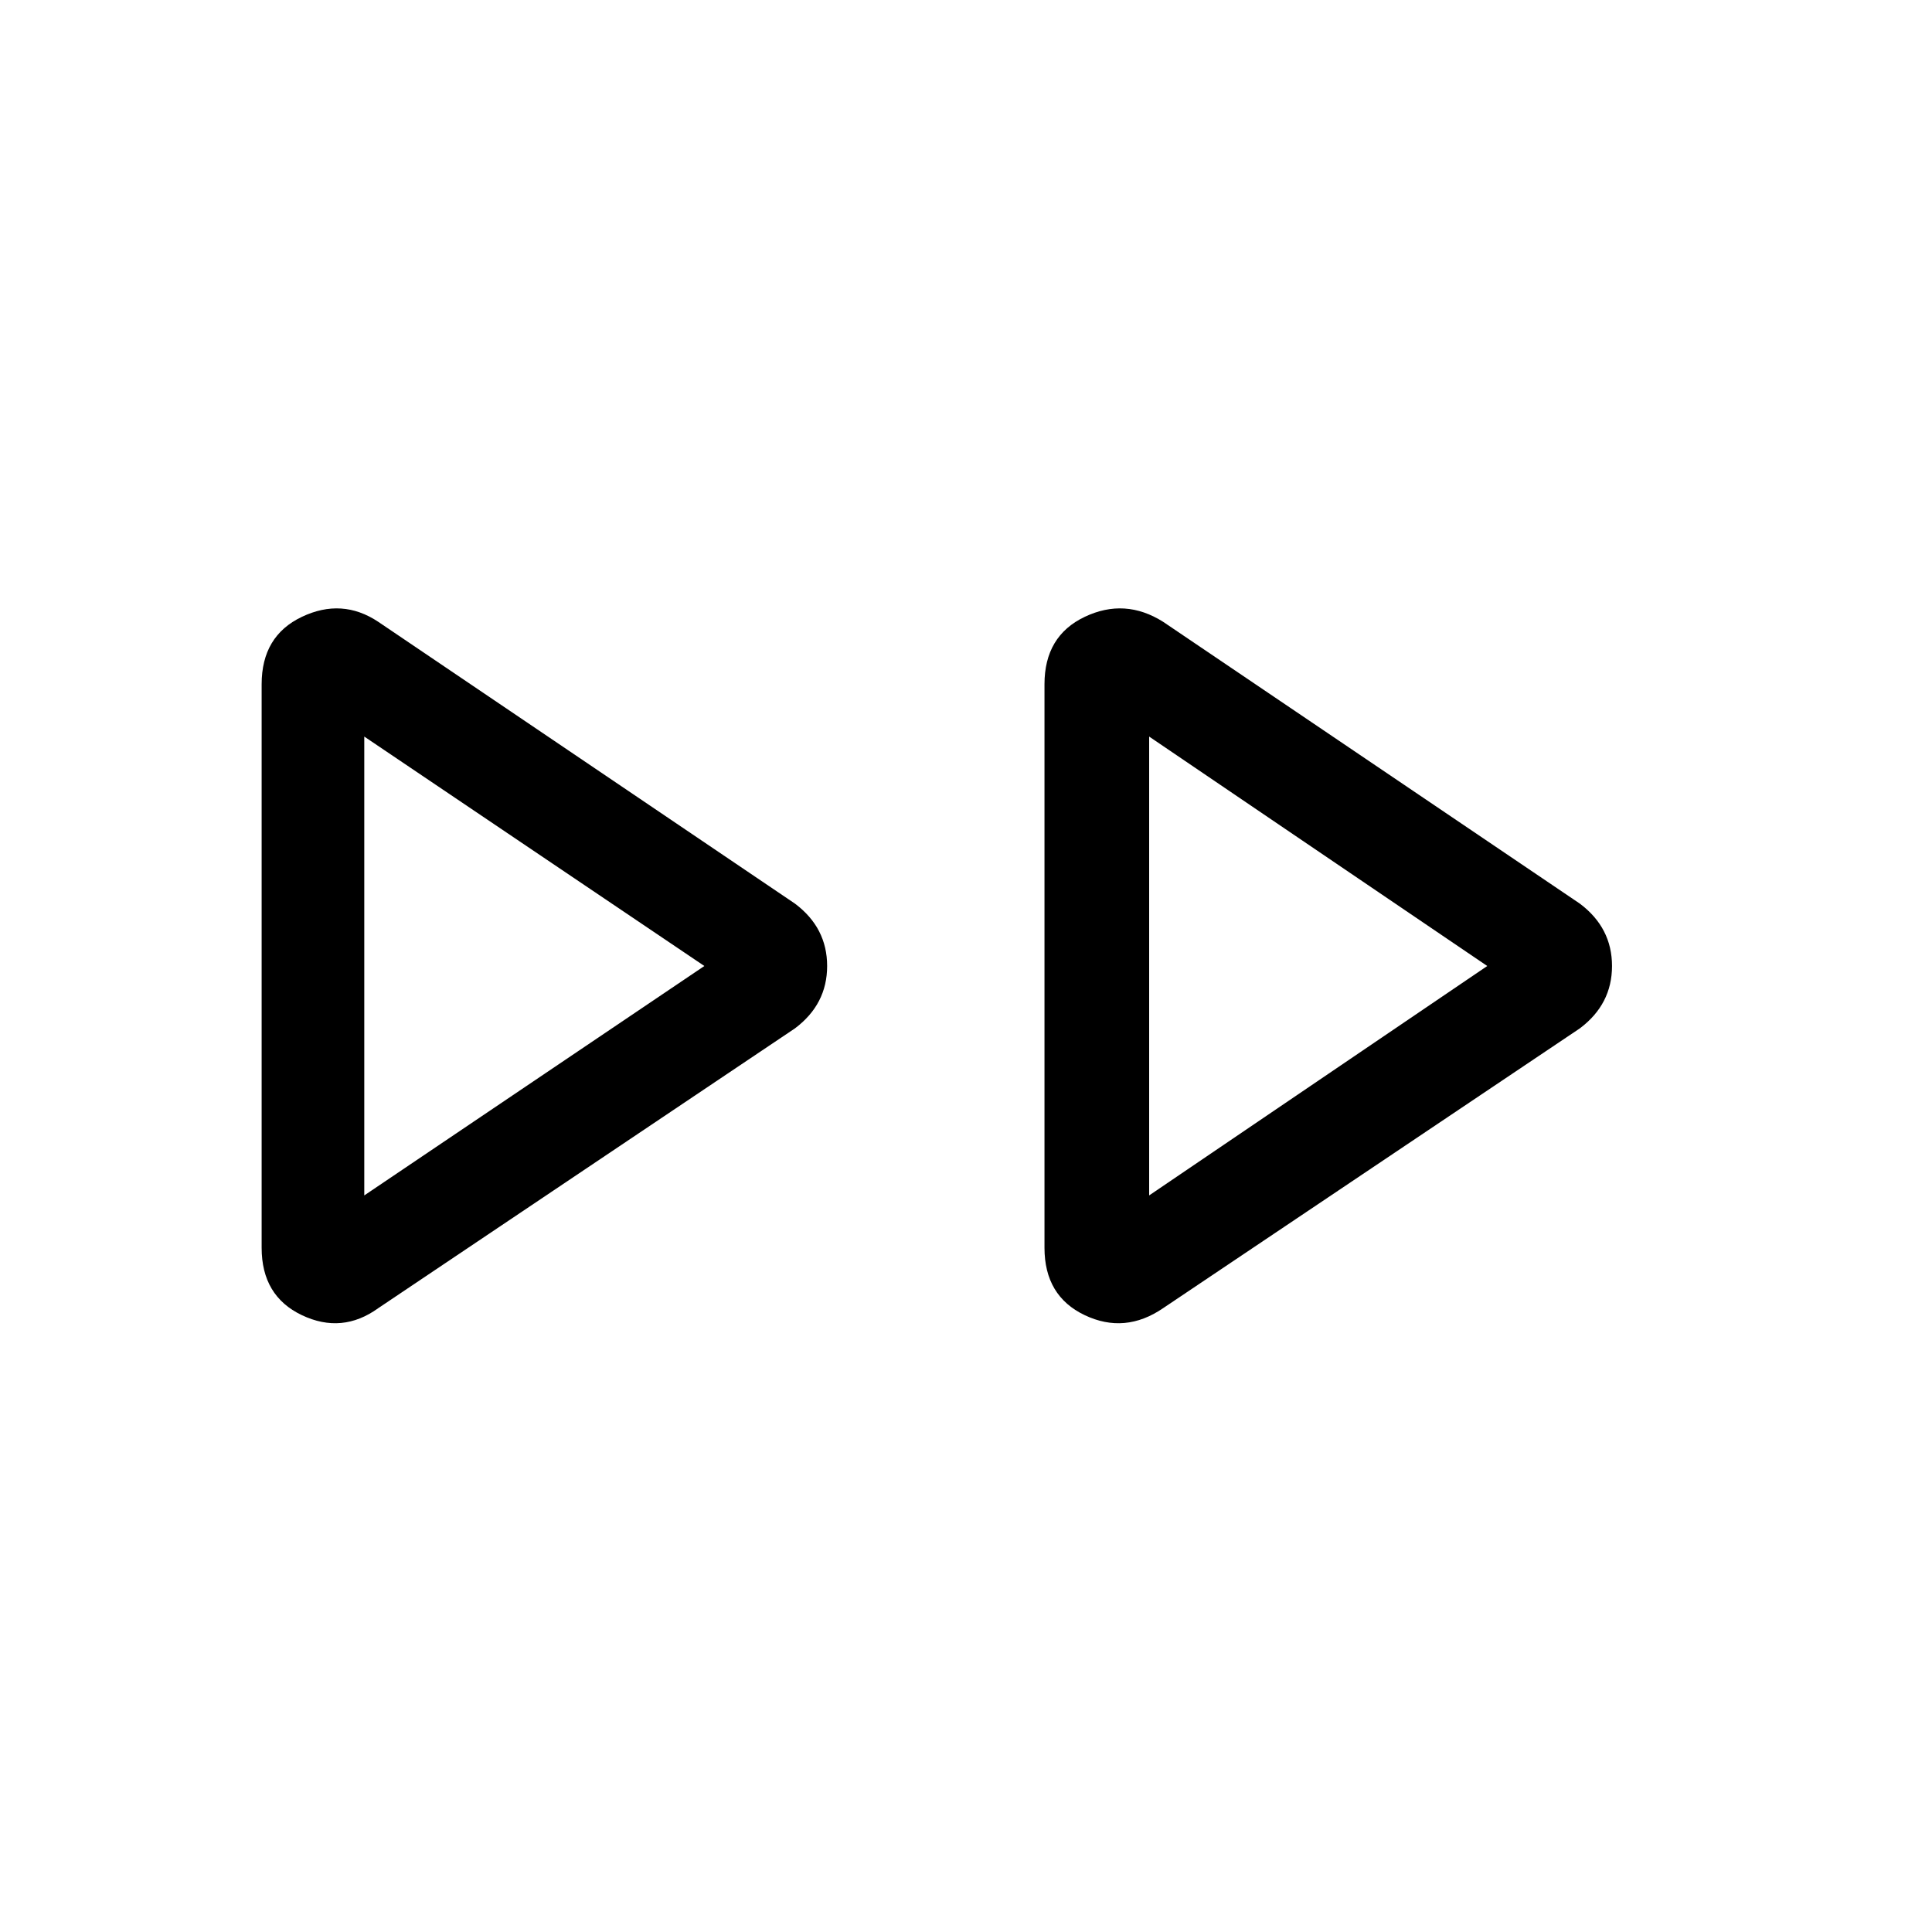 <svg xmlns="http://www.w3.org/2000/svg" height="40" width="40"><path d="M7.833 27.083q-.75.542-1.583.146t-.833-1.396V14.167q0-1 .833-1.396.833-.396 1.583.104l8.625 5.833q.667.5.667 1.292t-.667 1.292Zm16.25 0q-.791.542-1.625.146-.833-.396-.833-1.396V14.167q0-1 .833-1.396.834-.396 1.625.104l8.625 5.833q.667.5.667 1.292t-.667 1.292ZM7.542 20Zm16.25 0Zm-16.25 4.75L14.583 20l-7.041-4.75Zm16.25 0 7-4.75-7-4.75Z"/></svg>